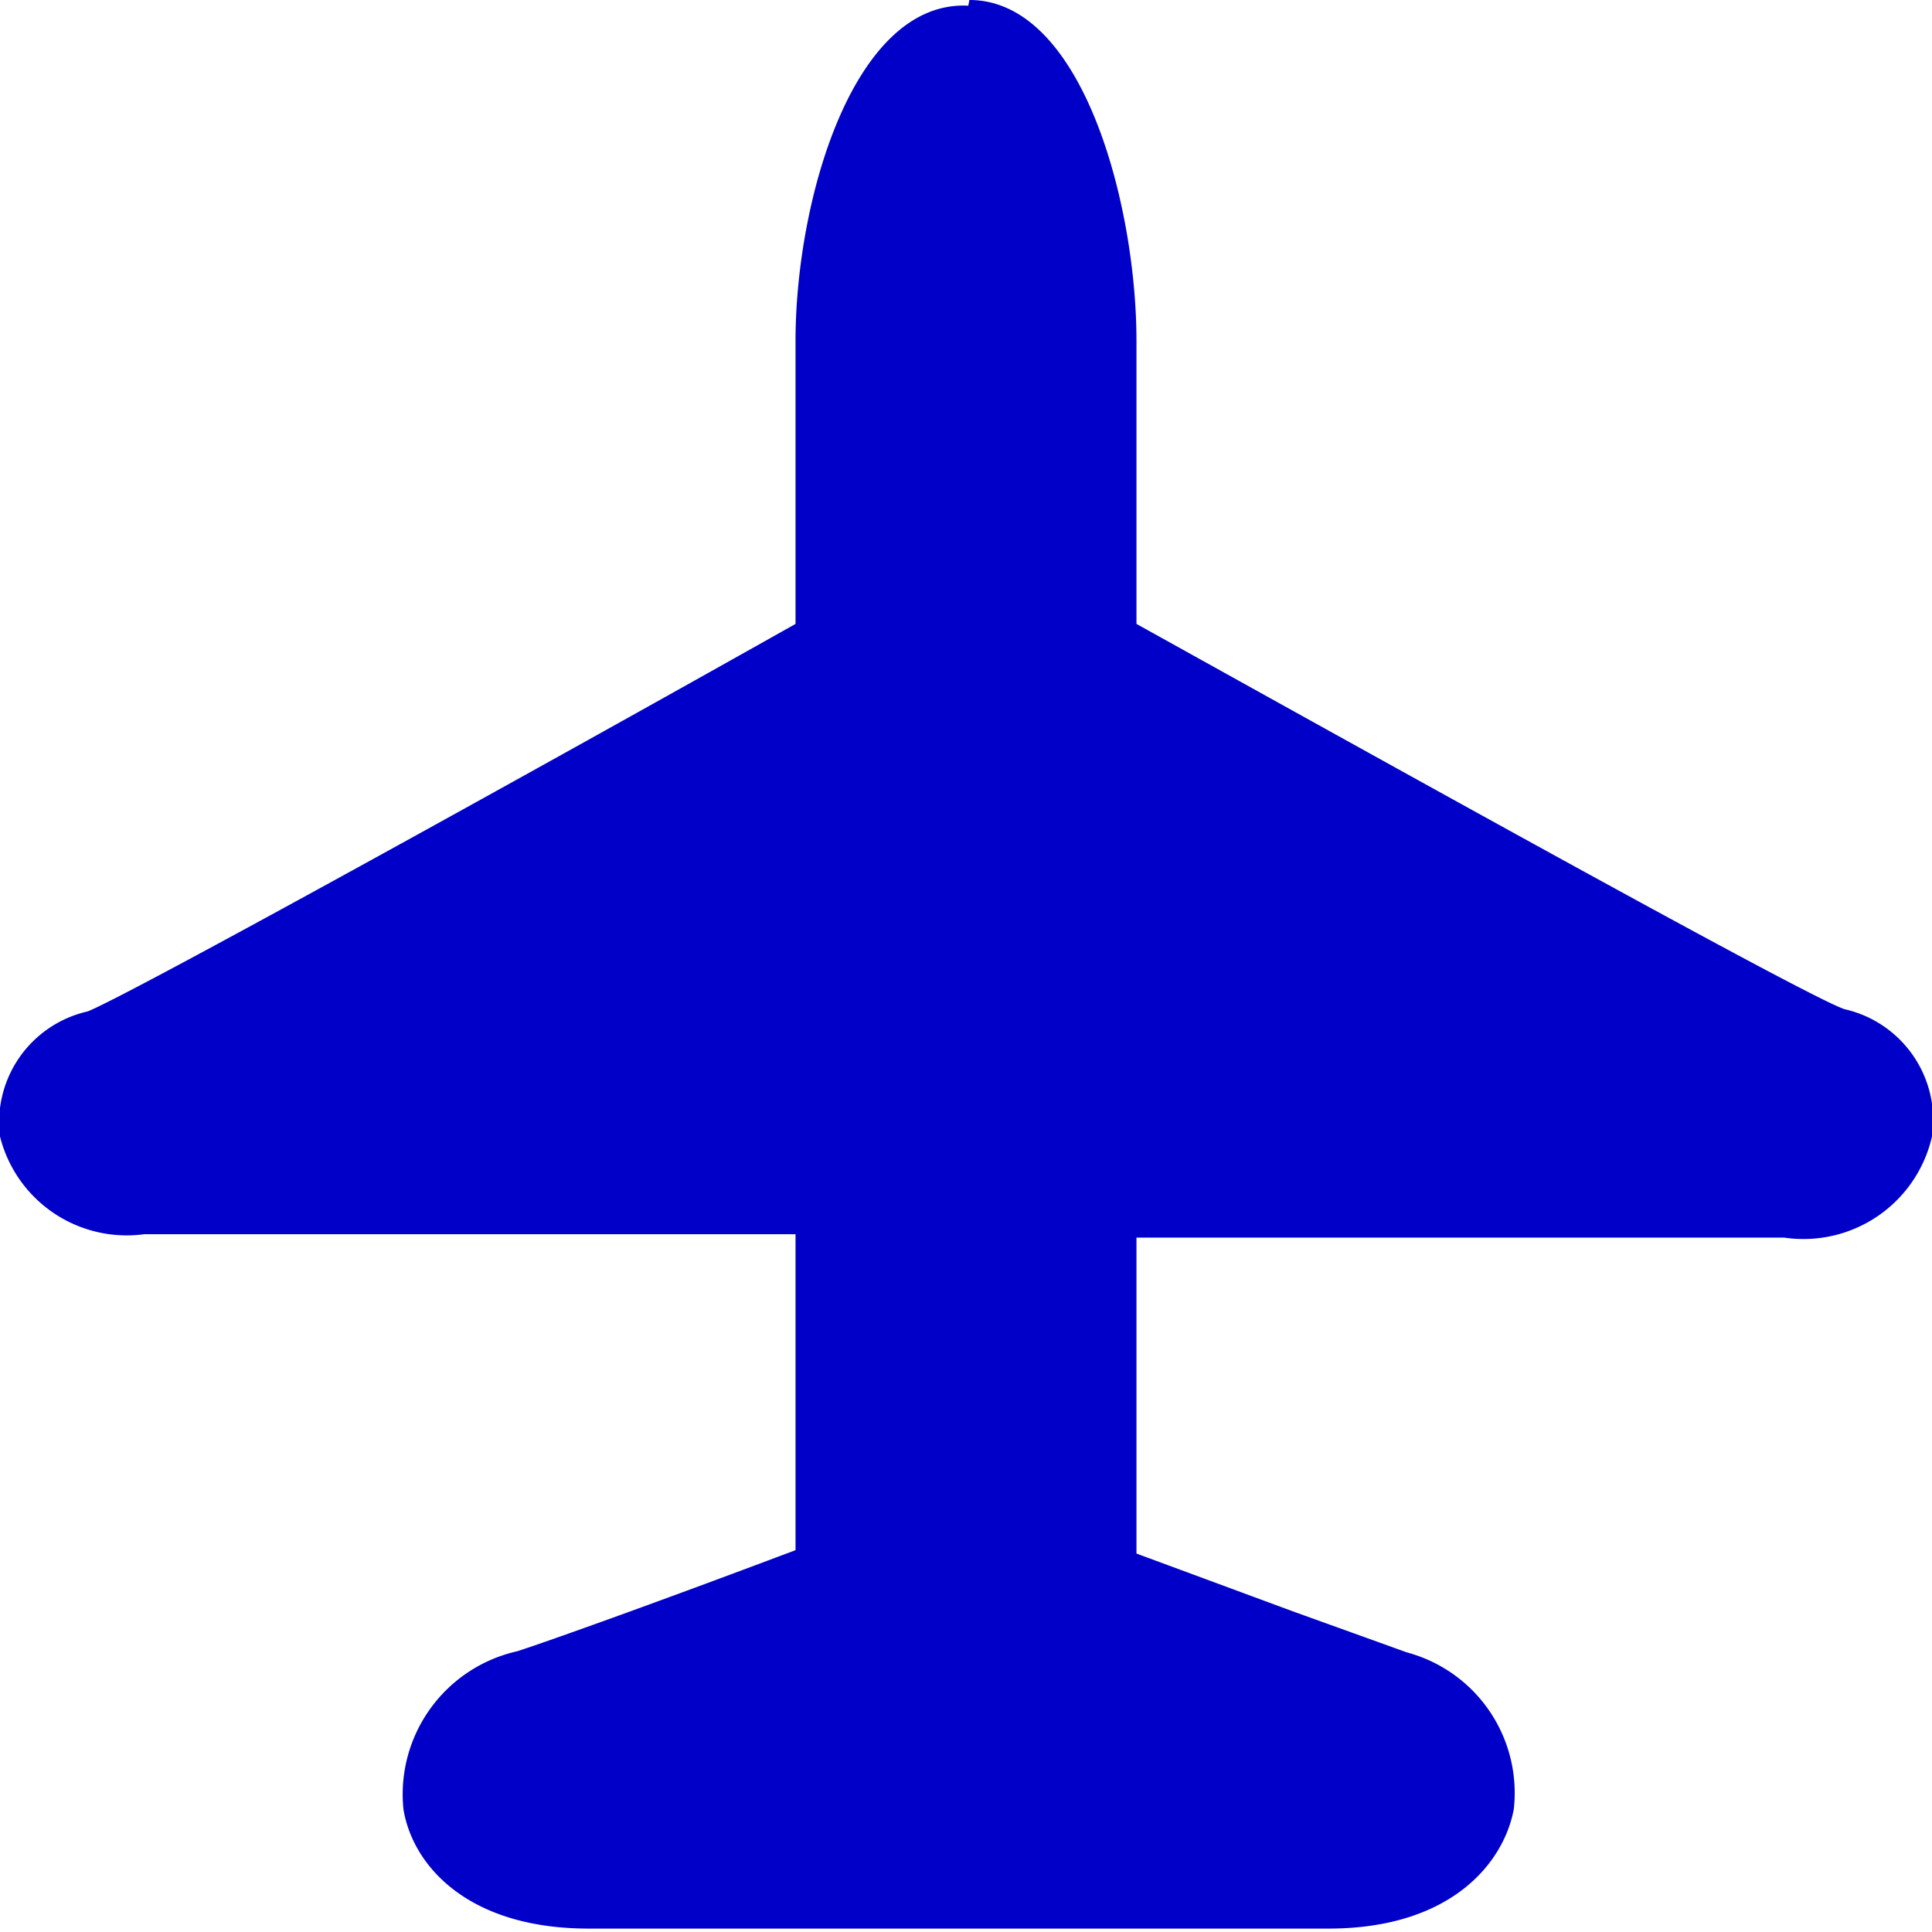 <svg xmlns="http://www.w3.org/2000/svg" viewBox="0 0 17 17" width="17px" height="17px"  ><defs><style>.cls-1{fill:rgb(0,0,200);}.cls-2{fill:rgb(0,0,200);}</style></defs><title>unknown_live</title><g id="Layer_2" data-name="Layer 2"><g id="Unknown"><path class="cls-1" d="M5.25,16.76c-.92,0-1.33-.46-1.39-.86a1,1,0,0,1,.79-1.11c.25-.08,1.22-.43,2.63-1V10.65h-6c-.68,0-1-.35-1-.66a.81.81,0,0,1,.6-.86C1.14,9,4.8,7,7.28,5.63V3c0-1.11.44-2.71,1.23-2.71S9.77,1.84,9.77,3V5.63C12.22,7,15.87,9,16.14,9.13a.8.8,0,0,1,.61.86c-.05.31-.36.67-1.05.67H9.77v3.19l1.61.59,1,.36a1.05,1.05,0,0,1,.8,1.11c-.07.39-.47.86-1.39.86Z"/><path class="cls-2" d="M8.54.48c.55,0,1,1.36,1,2.47V5.77s6.15,3.45,6.53,3.59c.72.25.61,1.06-.36,1.06H9.53V14c1.44.52,2.5.93,2.76,1,1,.36.85,1.5-.52,1.5H5.25c-1.38,0-1.52-1.14-.52-1.5.26-.08,1.33-.47,2.78-1V10.41H1.29c-1,0-1-.81-.36-1.06.4-.13,6.59-3.59,6.59-3.59V3c0-1.11.44-2.47,1-2.47h0m0-.48h0C7.51,0,7,1.76,7,3V5.49C4.69,6.79,1.11,8.77.77,8.9A1,1,0,0,0,0,10a1.15,1.15,0,0,0,1.27.86H7v2.78c-1.3.49-2.23.82-2.45.89a1.29,1.29,0,0,0-1,1.39c.08.49.56,1.05,1.63,1.05h6.51c1.07,0,1.54-.57,1.63-1.05a1.28,1.28,0,0,0-.94-1.38l-1-.36L10,13.67V10.89h5.7A1.16,1.16,0,0,0,17,10a1,1,0,0,0-.77-1.12C15.9,8.77,12.34,6.79,10,5.49V3c0-1.19-.47-3-1.47-3Z"/></g></g></svg>